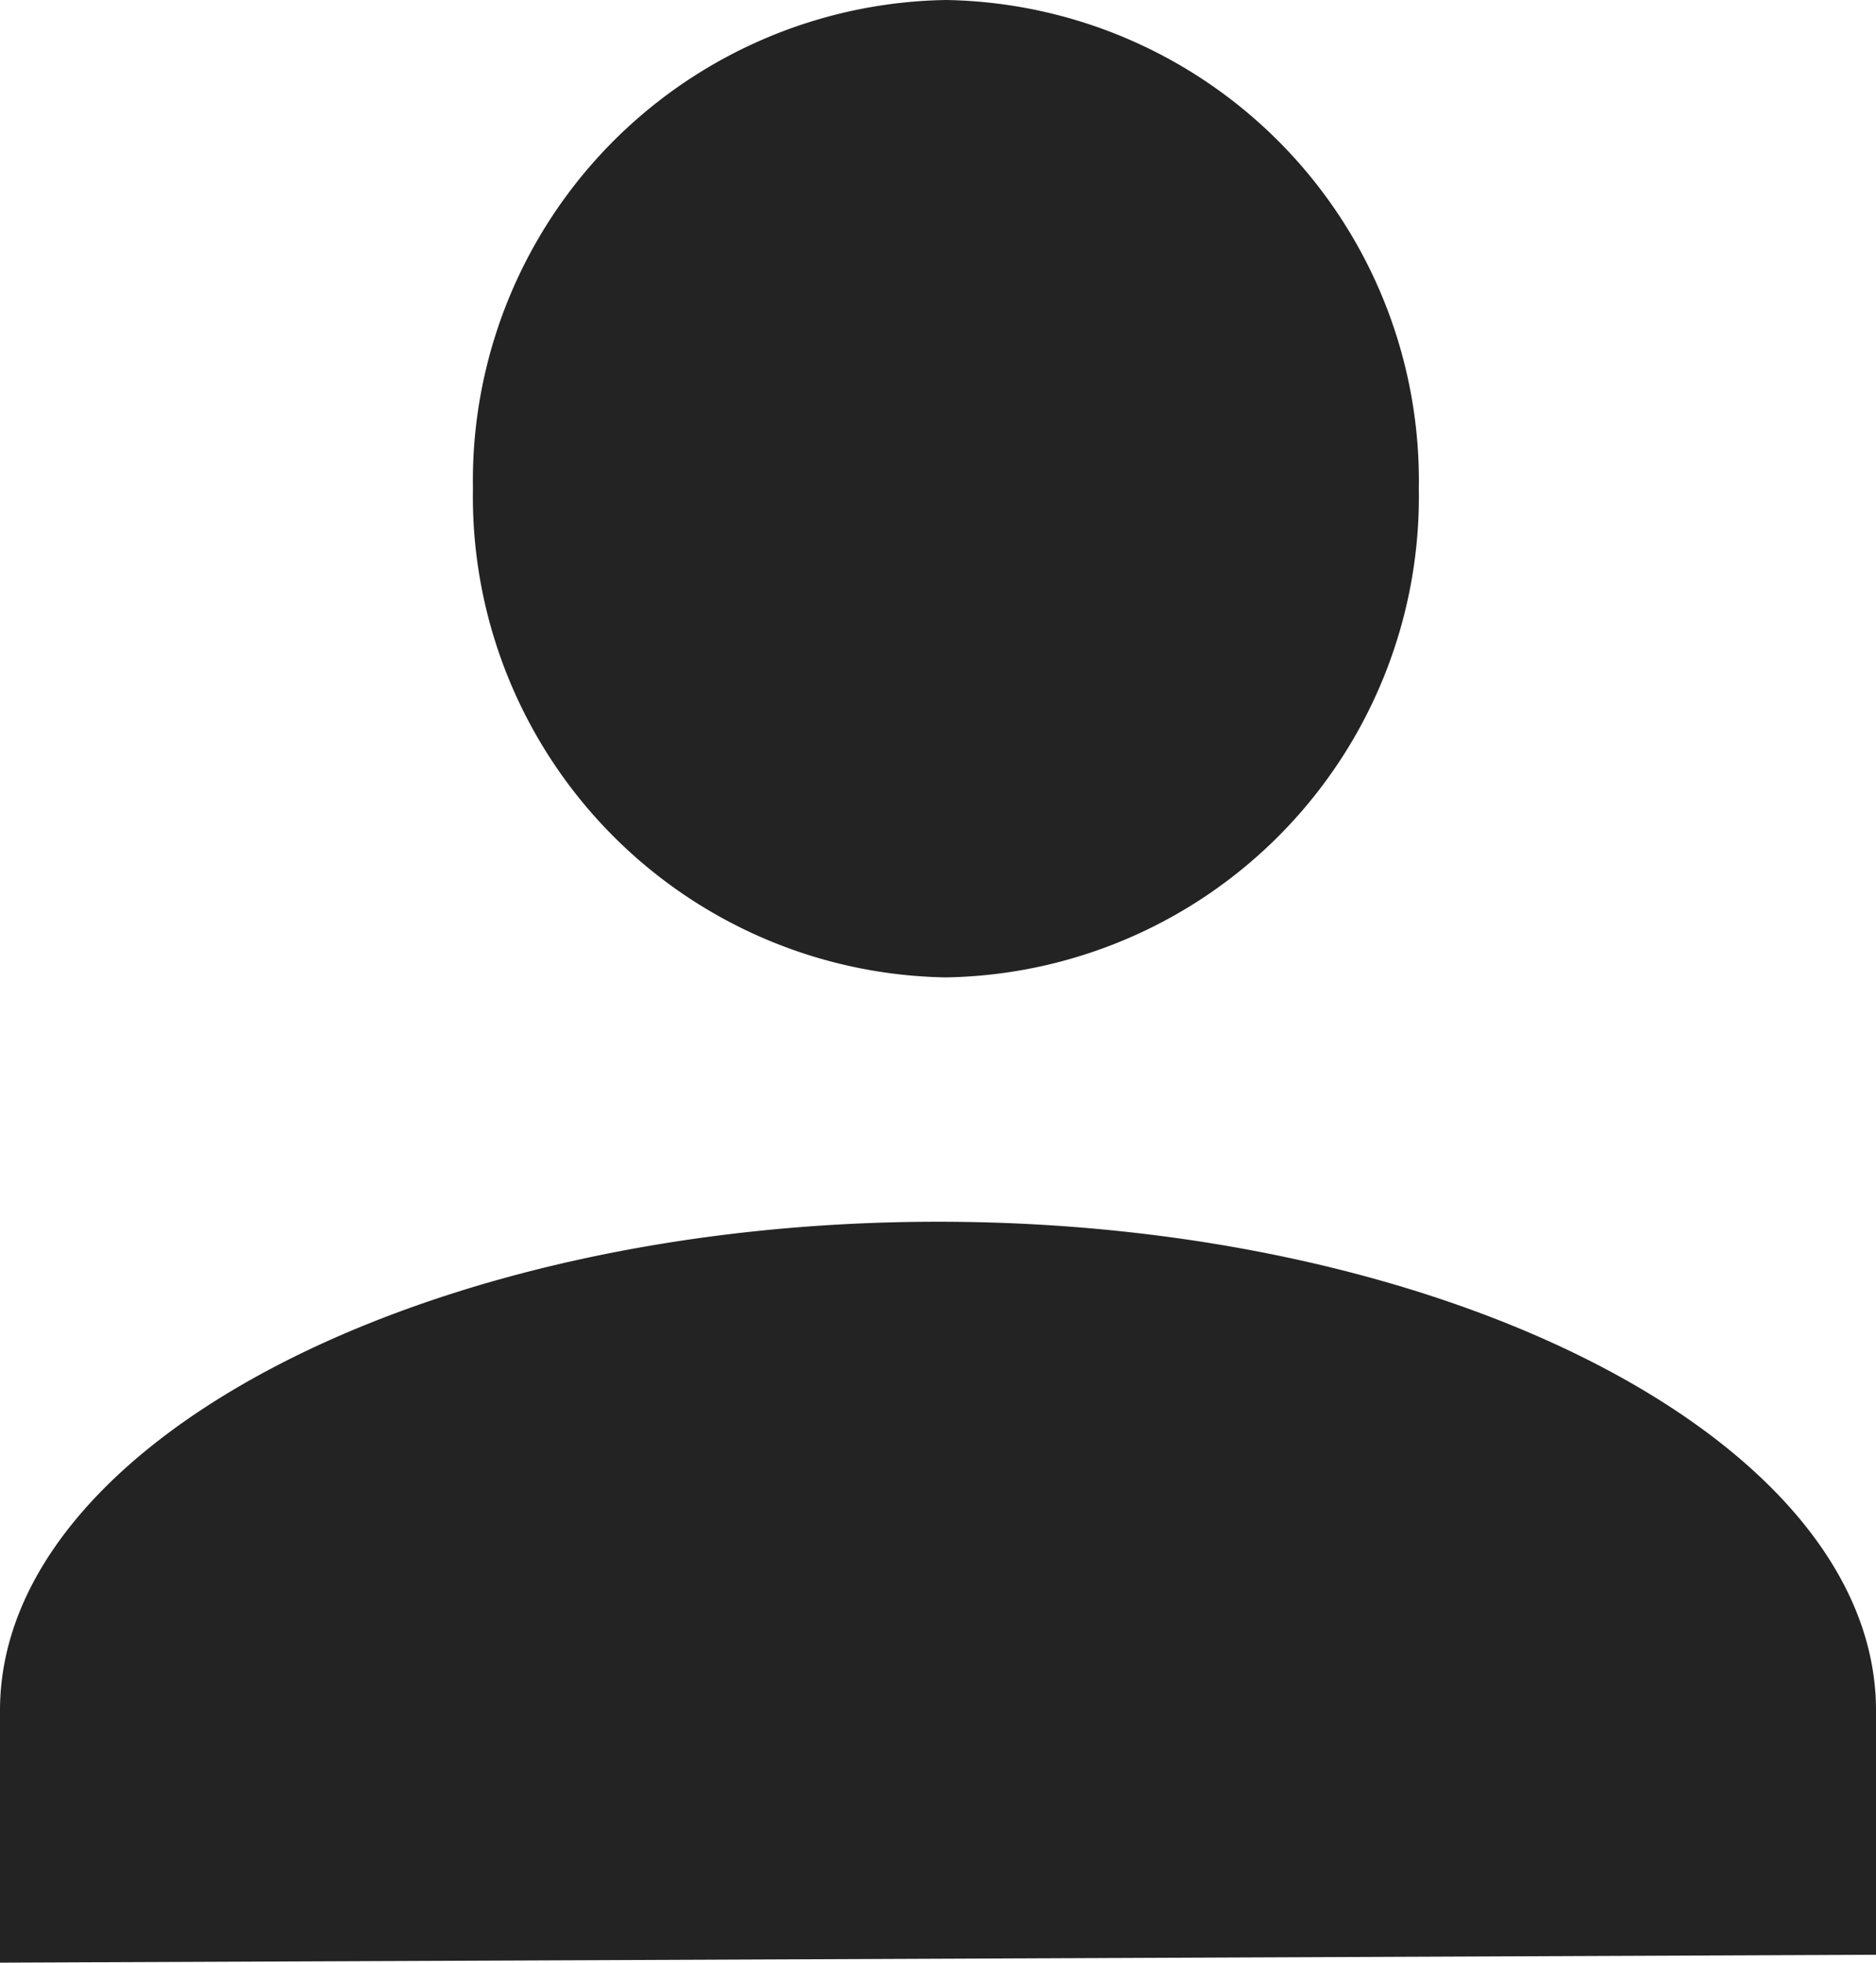 <svg xmlns="http://www.w3.org/2000/svg" width="23.8" height="24.9" viewBox="0 0 23.8 24.9"><g transform="translate(11.9 12.45)"><path d="M0,24.9V21.7c0-3.4,5.4-6.2,11.9-6.2s11.9,2.8,11.9,6.2v3.1ZM6,6.2A6.1,6.1,0,0,1,12,0a6.1,6.1,0,0,1,6,6.2,6.1,6.1,0,0,1-6,6.2A6.1,6.1,0,0,1,6,6.2Z" transform="translate(-11.9 -12.45)" fill="#232323"/></g></svg>
